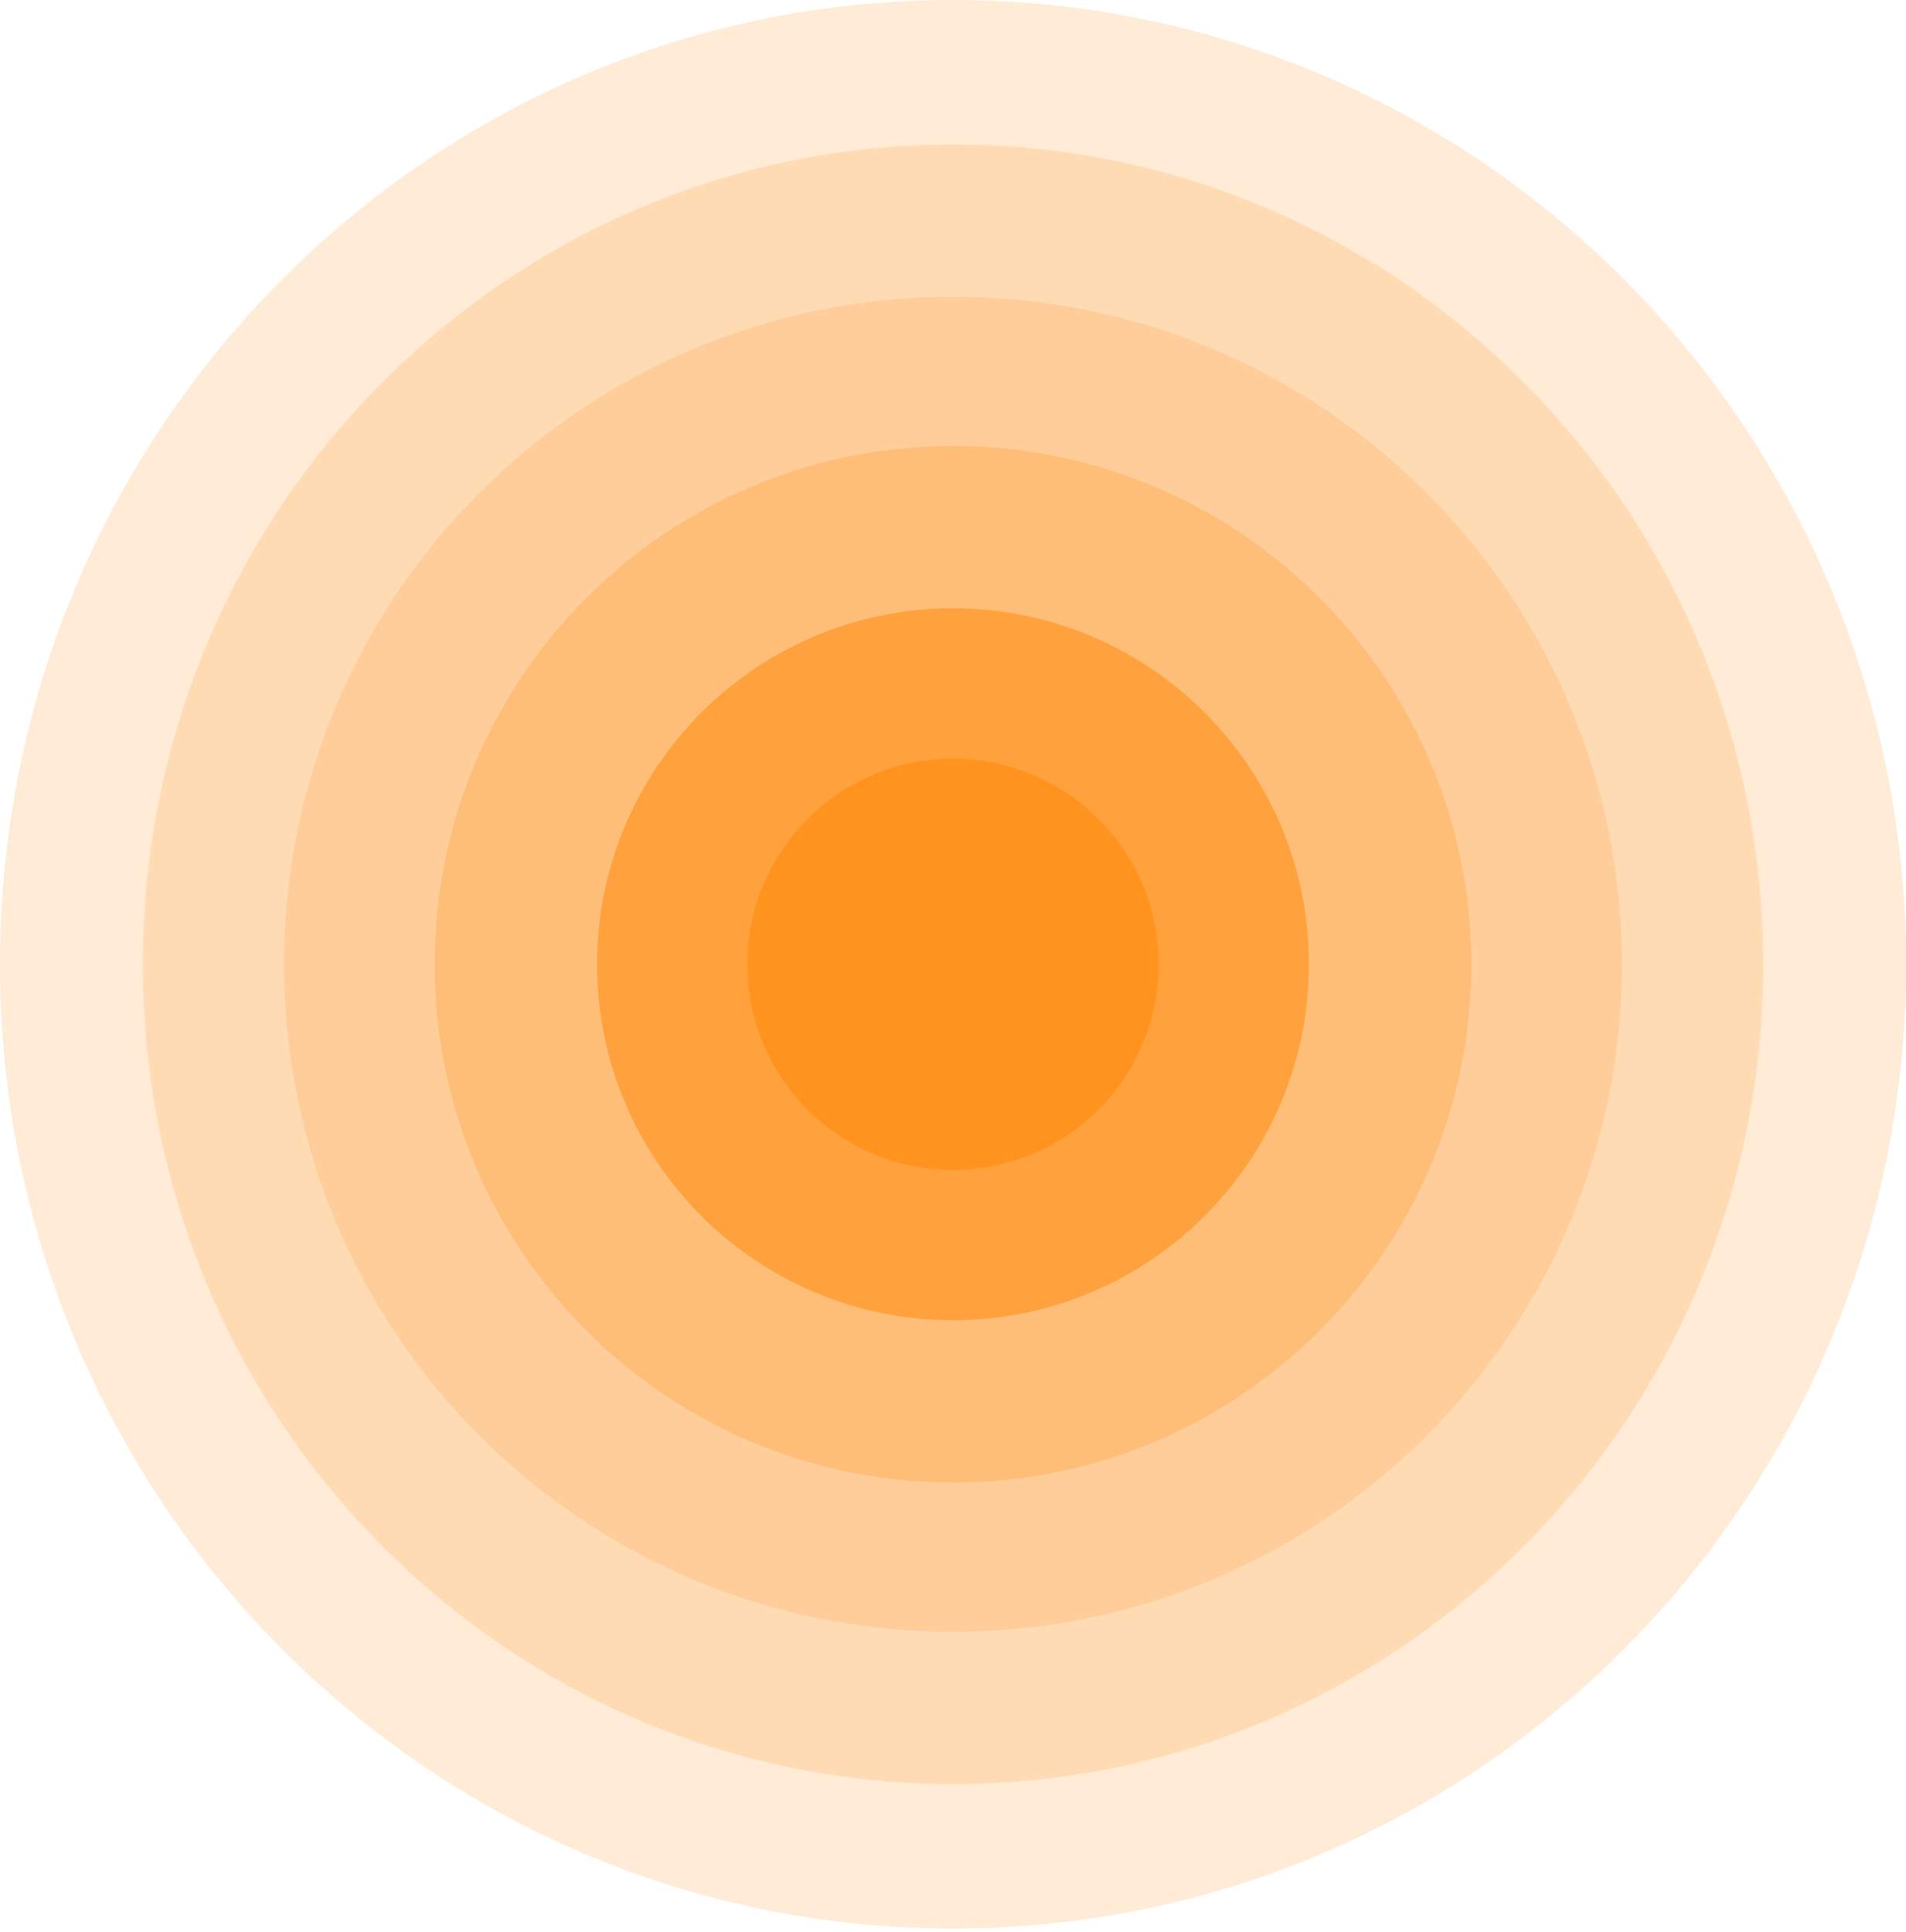 <svg width="74" height="75" viewBox="0 0 74 75" fill="none" xmlns="http://www.w3.org/2000/svg">
<path opacity="0.18" d="M37 -0C57.434 -0 74 16.76 74 37.436C74 58.111 57.434 74.871 37 74.871C16.566 74.871 0 58.111 0 37.436C0 16.76 16.566 -0 37 -0Z" fill="#FF931E"/>
<path opacity="0.18" d="M37 11.52C51.342 11.52 62.969 23.123 62.969 37.435C62.969 51.748 51.342 63.351 37 63.351C22.657 63.351 11.03 51.748 11.03 37.435C11.03 23.123 22.657 11.52 37 11.52Z" fill="#FF931E"/>
<path opacity="0.18" d="M37.001 5.61C54.372 5.61 68.455 19.859 68.455 37.436C68.455 55.013 54.372 69.261 37.001 69.261C19.63 69.261 5.547 55.013 5.547 37.436C5.547 19.859 19.63 5.61 37.001 5.61Z" fill="#FF931E"/>
<path opacity="0.26" d="M37 17.313C48.113 17.313 57.123 26.322 57.123 37.435C57.123 48.549 48.113 57.558 37 57.558C25.886 57.558 16.877 48.549 16.877 37.435C16.877 26.322 25.886 17.313 37 17.313Z" fill="#FF931E"/>
<path opacity="0.67" d="M36.999 23.618C44.631 23.618 50.817 29.805 50.817 37.436C50.817 45.067 44.631 51.253 36.999 51.253C29.368 51.253 23.182 45.067 23.182 37.436C23.182 29.805 29.368 23.618 36.999 23.618Z" fill="#FF931E"/>
<path d="M37 29.655C41.298 29.655 44.782 33.138 44.782 37.436C44.782 41.733 41.298 45.217 37 45.217C32.703 45.217 29.219 41.733 29.219 37.436C29.219 33.138 32.703 29.655 37 29.655Z" fill="#FF931E"/>
<path d="M37 29.655C41.298 29.655 44.782 33.138 44.782 37.436C44.782 41.733 41.298 45.217 37 45.217C32.703 45.217 29.219 41.733 29.219 37.436C29.219 33.138 32.703 29.655 37 29.655Z" stroke="#FF931E" stroke-width="0.402" stroke-miterlimit="10"/>
</svg>
